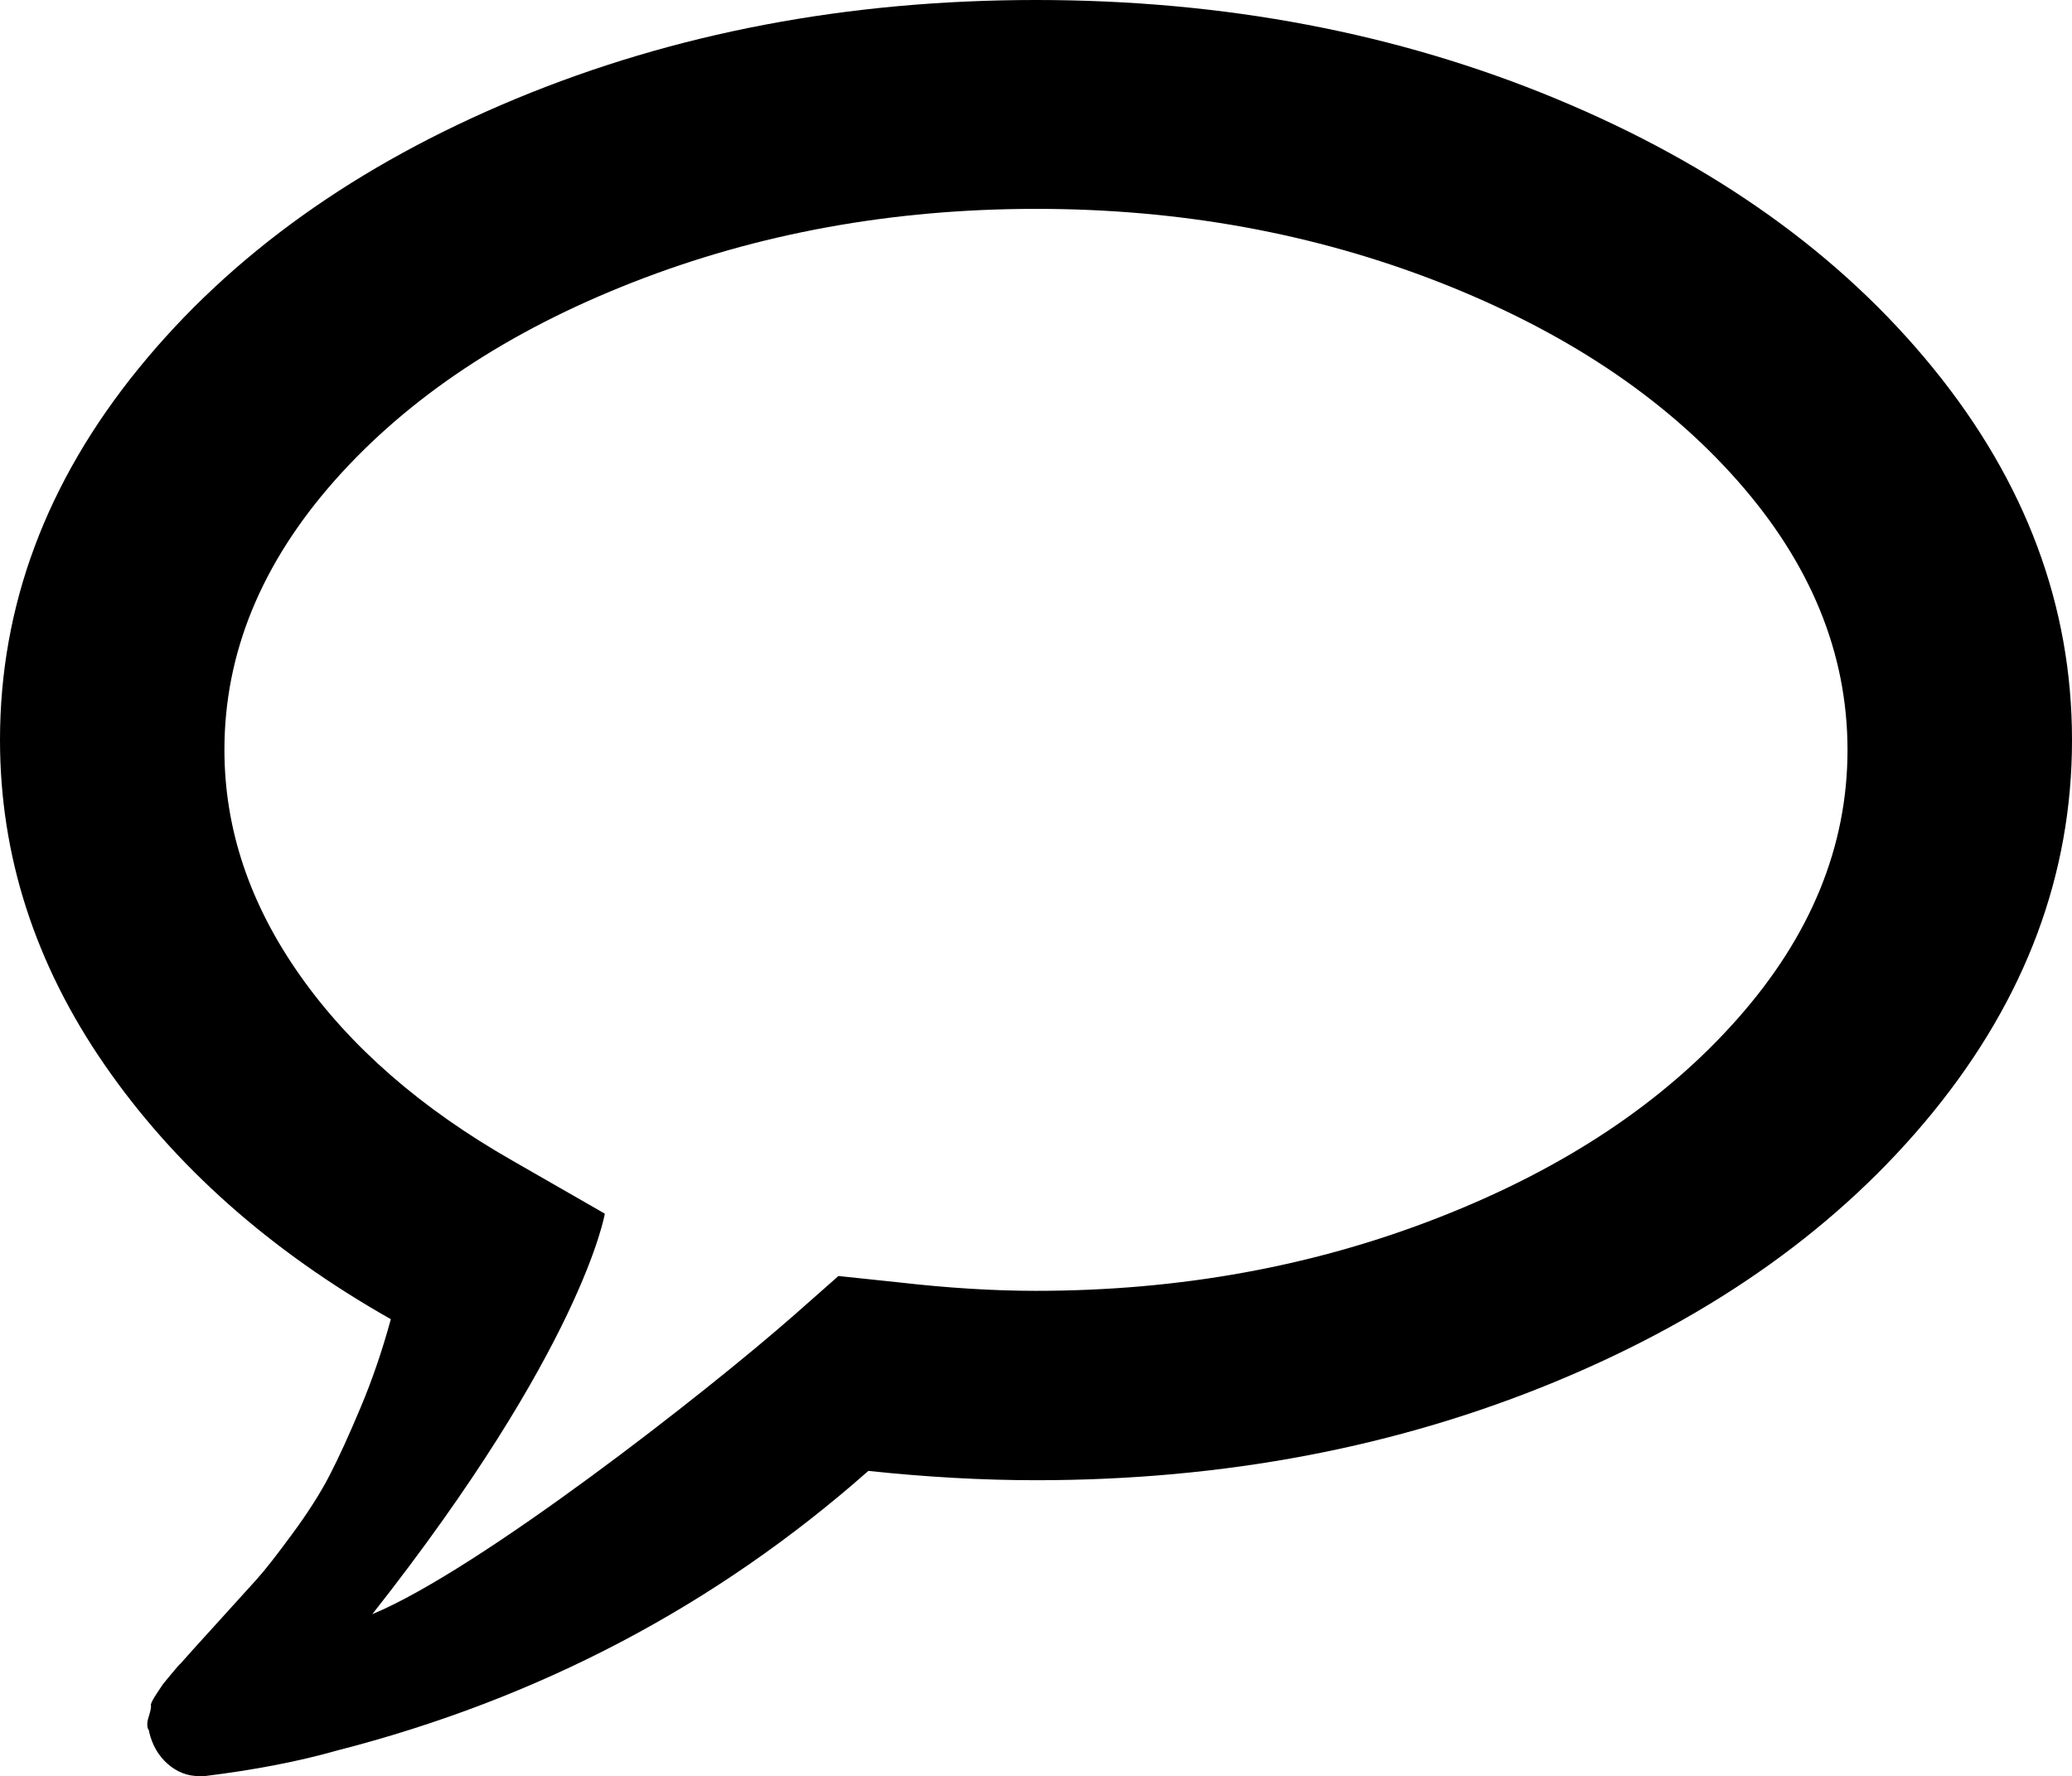<?xml version="1.0" encoding="utf-8"?>
<!-- Generator: Adobe Illustrator 16.0.0, SVG Export Plug-In . SVG Version: 6.00 Build 0)  -->
<!DOCTYPE svg PUBLIC "-//W3C//DTD SVG 1.1//EN" "http://www.w3.org/Graphics/SVG/1.1/DTD/svg11.dtd">
<svg version="1.1" id="Layer_1" xmlns="http://www.w3.org/2000/svg" xmlns:xlink="http://www.w3.org/1999/xlink" x="0px" y="0px"
	 width="32px" height="27.432px" viewBox="0 4.568 32 27.432" enable-background="new 0 4.568 32 27.432" xml:space="preserve">
<title>comment</title>
<path d="M16,7.794c-2.22,0-4.295,0.378-6.226,1.134c-1.931,0.756-3.465,1.776-4.603,3.059c-1.136,1.284-1.705,2.671-1.705,4.162
	c0,1.219,0.389,2.38,1.167,3.484c0.778,1.105,1.874,2.06,3.288,2.865l1.42,0.815c0,0-0.341,2.061-3.591,6.186
	c1.653-0.686,5.158-3.428,6.497-4.604l0.702-0.619l0.93,0.098c0.75,0.086,1.458,0.131,2.121,0.131c2.22,0,4.295-0.378,6.226-1.135
	c1.931-0.755,3.465-1.776,4.602-3.06c1.138-1.283,1.706-2.67,1.705-4.162c-0.001-1.491-0.568-2.878-1.705-4.162
	c-1.136-1.284-2.67-2.304-4.602-3.06C20.293,8.171,18.218,7.793,16,7.794L16,7.794z M32,16c0,2.071-0.715,3.984-2.143,5.741
	c-1.43,1.756-3.369,3.144-5.821,4.161S18.905,27.43,16,27.43c-0.833,0-1.696-0.049-2.589-0.144
	c-2.357,2.083-5.096,3.523-8.214,4.321C4.614,31.773,3.935,31.904,3.161,32H3.072c-0.178,0-0.339-0.063-0.482-0.188
	c-0.143-0.126-0.238-0.289-0.286-0.492v-0.018c-0.036-0.047-0.039-0.119-0.009-0.214c0.03-0.095,0.042-0.155,0.036-0.179
	s0.021-0.08,0.08-0.17l0.107-0.161c0,0,0.042-0.051,0.125-0.151c0.083-0.102,0.131-0.156,0.143-0.162
	c0.083-0.096,0.268-0.301,0.554-0.615c0.286-0.316,0.492-0.542,0.616-0.68c0.125-0.137,0.309-0.372,0.554-0.705
	c0.245-0.332,0.438-0.636,0.58-0.91c0.142-0.275,0.303-0.627,0.482-1.055c0.18-0.428,0.334-0.881,0.464-1.357
	c-1.87-1.059-3.343-2.368-4.42-3.928C0.539,19.455,0,17.782,0,15.997c0-2.071,0.714-3.985,2.143-5.741
	C3.572,8.5,5.512,7.113,7.964,6.095C10.416,5.077,13.095,4.568,16,4.568s5.584,0.509,8.036,1.527
	c2.452,1.018,4.392,2.405,5.821,4.161C31.285,12.012,32,13.926,32,15.997V16z"/>
</svg>
